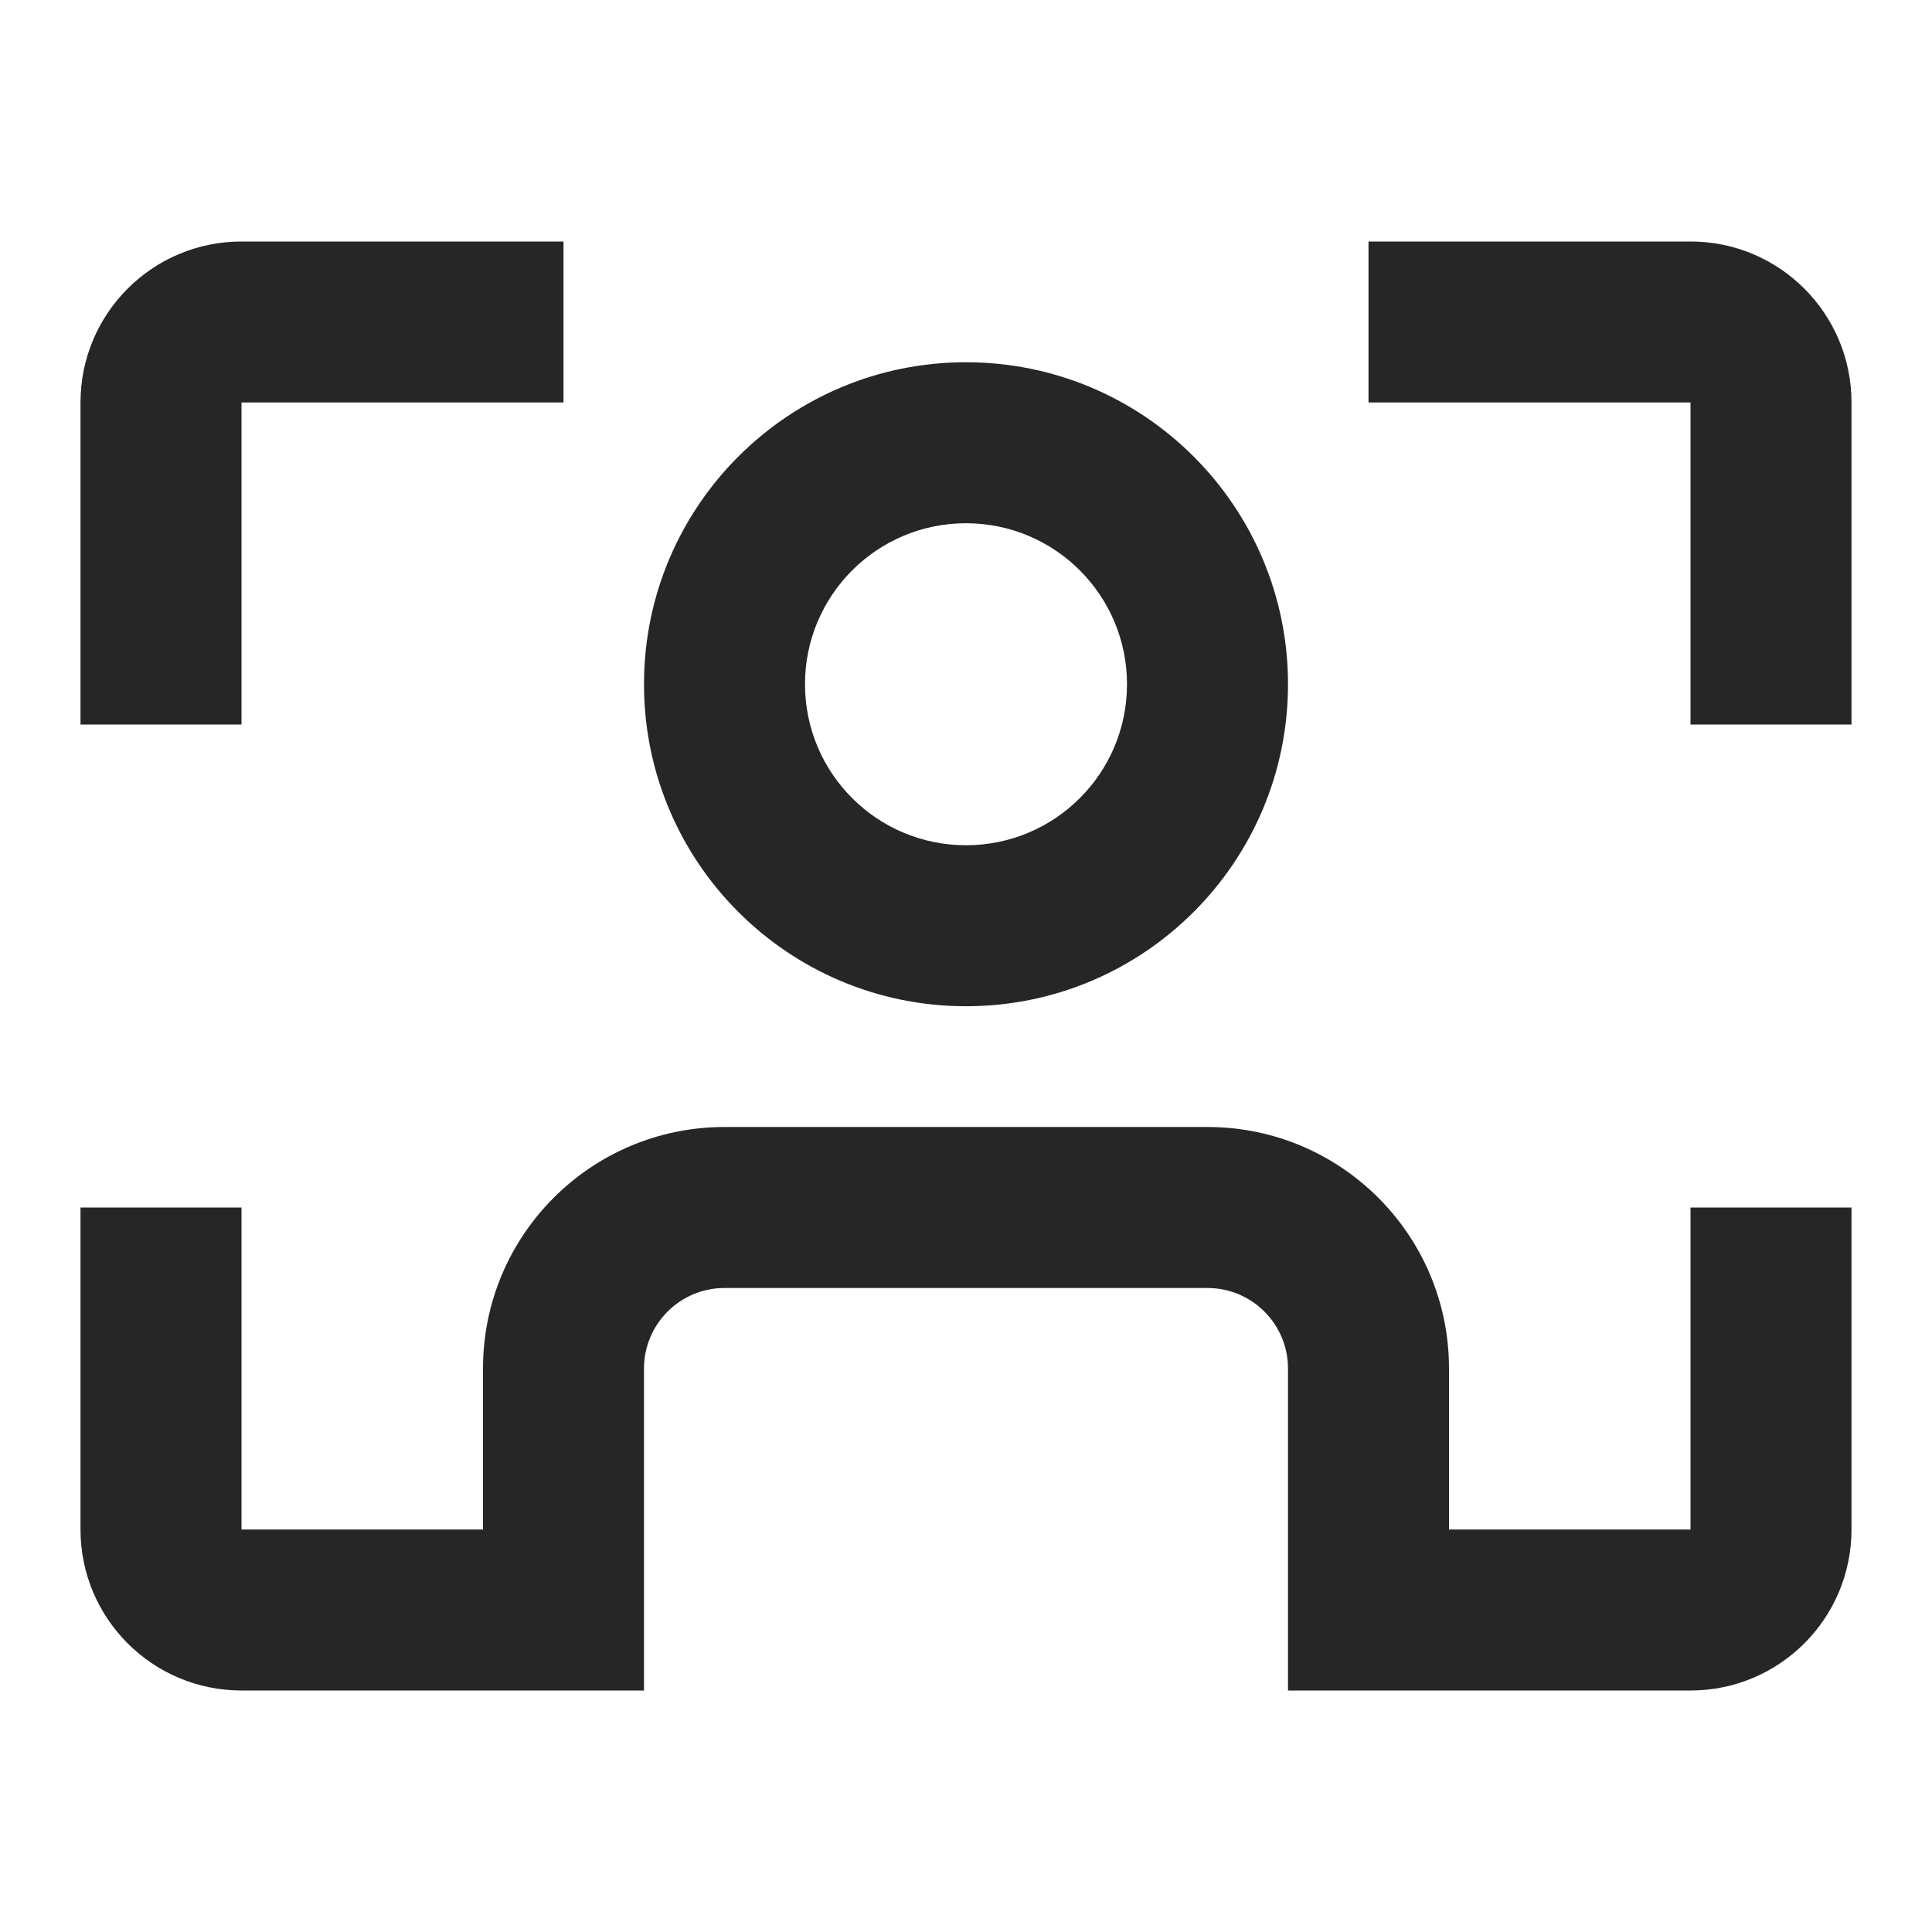 <svg width="24" height="24" viewBox="0 0 24 24" fill="none" xmlns="http://www.w3.org/2000/svg">
<path fill-rule="evenodd" clip-rule="evenodd" d="M1 5C1 3.895 1.895 3 3 3H7V5H3V9H1V5ZM21 5H17V3H21C22.105 3 23 3.895 23 5V9H21V5ZM3 15V19H6V17C6 15.343 7.343 14 9 14H15C16.657 14 18 15.343 18 17V19H21V15H23V19C23 20.105 22.105 21 21 21H18H16V17C16 16.448 15.552 16 15 16H9C8.448 16 8 16.448 8 17V21H6H3C1.895 21 1 20.105 1 19V15H3ZM10 8.5C10 7.395 10.895 6.5 12 6.5C13.105 6.5 14 7.395 14 8.5C14 9.605 13.105 10.5 12 10.5C10.895 10.5 10 9.605 10 8.5ZM12 4.5C9.791 4.5 8 6.291 8 8.5C8 10.709 9.791 12.5 12 12.5C14.209 12.5 16 10.709 16 8.5C16 6.291 14.209 4.5 12 4.5Z" fill="#262626"/>
</svg>
